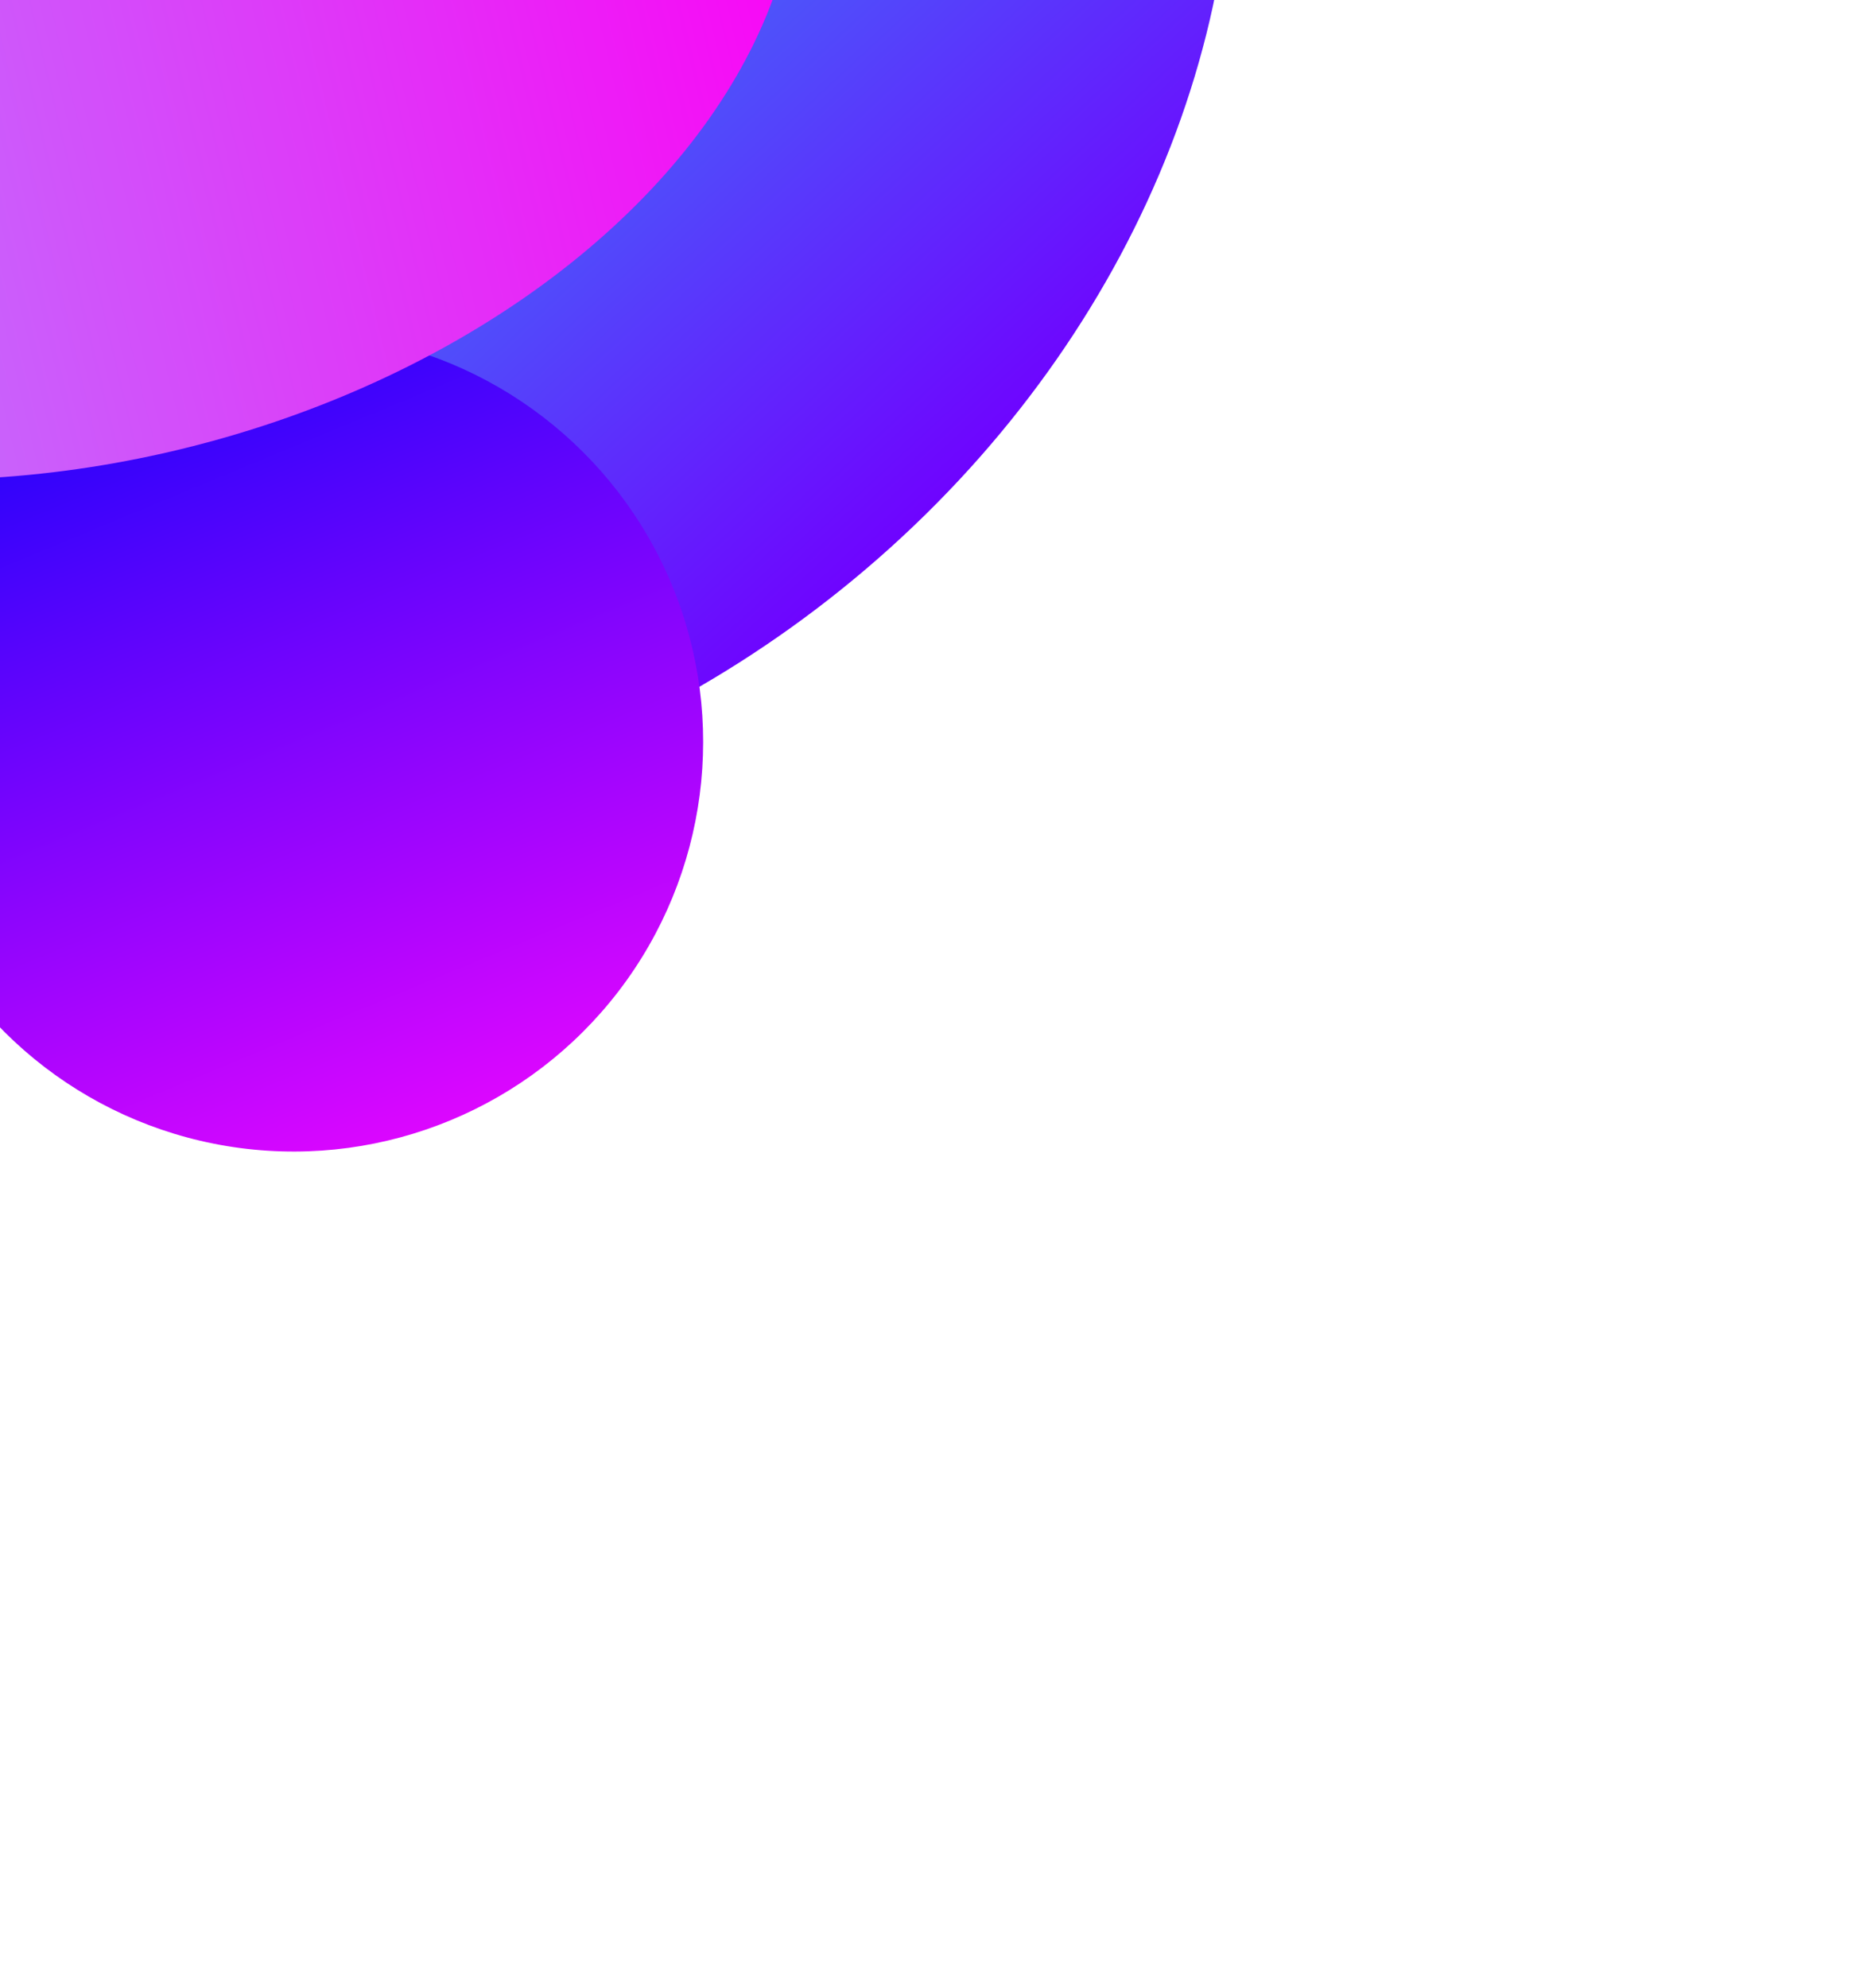 <svg width="790" height="841" viewBox="0 0 790 841" fill="none" xmlns="http://www.w3.org/2000/svg">
<g filter="url(#filter0_f_123_866)">
<ellipse cx="131.795" cy="-18.121" rx="348.703" ry="409.259" transform="rotate(54.352 131.795 -18.121)" fill="url(#paint0_linear_123_866)"/>
</g>
<g filter="url(#filter1_f_123_866)">
<ellipse cx="-182.441" cy="179.916" rx="225.124" ry="293.536" transform="rotate(76.66 -182.441 179.916)" fill="url(#paint1_linear_123_866)"/>
</g>
<g filter="url(#filter2_f_123_866)">
<circle cx="124.254" cy="313.804" r="173.275" transform="rotate(-22.538 124.254 313.804)" fill="url(#paint2_linear_123_866)"/>
</g>
<g filter="url(#filter3_f_123_866)">
<ellipse cx="24.255" cy="-20.518" rx="216.894" ry="318.289" transform="rotate(76.66 24.255 -20.518)" fill="url(#paint3_linear_123_866)"/>
</g>
<defs>
<filter id="filter0_f_123_866" x="-525.948" y="-656.453" width="1315.49" height="1276.66" filterUnits="userSpaceOnUse" color-interpolation-filters="sRGB">
<feFlood flood-opacity="0" result="BackgroundImageFix"/>
<feBlend mode="normal" in="SourceGraphic" in2="BackgroundImageFix" result="shape"/>
<feGaussianBlur stdDeviation="133.97" result="effect1_foregroundBlur_123_866"/>
</filter>
<filter id="filter1_f_123_866" x="-826.257" y="-402.892" width="1287.63" height="1165.62" filterUnits="userSpaceOnUse" color-interpolation-filters="sRGB">
<feFlood flood-opacity="0" result="BackgroundImageFix"/>
<feBlend mode="normal" in="SourceGraphic" in2="BackgroundImageFix" result="shape"/>
<feGaussianBlur stdDeviation="176.733" result="effect1_foregroundBlur_123_866"/>
</filter>
<filter id="filter2_f_123_866" x="-402.532" y="-212.981" width="1053.57" height="1053.57" filterUnits="userSpaceOnUse" color-interpolation-filters="sRGB">
<feFlood flood-opacity="0" result="BackgroundImageFix"/>
<feBlend mode="normal" in="SourceGraphic" in2="BackgroundImageFix" result="shape"/>
<feGaussianBlur stdDeviation="176.733" result="effect1_foregroundBlur_123_866"/>
</filter>
<filter id="filter3_f_123_866" x="-478.926" y="-433.449" width="1006.36" height="825.861" filterUnits="userSpaceOnUse" color-interpolation-filters="sRGB">
<feFlood flood-opacity="0" result="BackgroundImageFix"/>
<feBlend mode="normal" in="SourceGraphic" in2="BackgroundImageFix" result="shape"/>
<feGaussianBlur stdDeviation="94.707" result="effect1_foregroundBlur_123_866"/>
</filter>
<linearGradient id="paint0_linear_123_866" x1="498.946" y1="30.465" x2="-148.072" y2="111.575" gradientUnits="userSpaceOnUse">
<stop stop-color="#7000FF"/>
<stop offset="1" stop-color="#06FFF0"/>
</linearGradient>
<linearGradient id="paint1_linear_123_866" x1="-182.441" y1="-113.62" x2="-182.441" y2="473.452" gradientUnits="userSpaceOnUse">
<stop stop-color="#03FB75"/>
<stop offset="1" stop-color="#06FFF0"/>
</linearGradient>
<linearGradient id="paint2_linear_123_866" x1="124.254" y1="140.529" x2="124.254" y2="487.079" gradientUnits="userSpaceOnUse">
<stop stop-color="#2603FB"/>
<stop offset="1" stop-color="#DC06FF"/>
</linearGradient>
<linearGradient id="paint3_linear_123_866" x1="24.255" y1="-338.808" x2="24.255" y2="297.771" gradientUnits="userSpaceOnUse">
<stop stop-color="#FB03F5"/>
<stop offset="1" stop-color="#AA9CFF"/>
</linearGradient>
</defs>
</svg>
